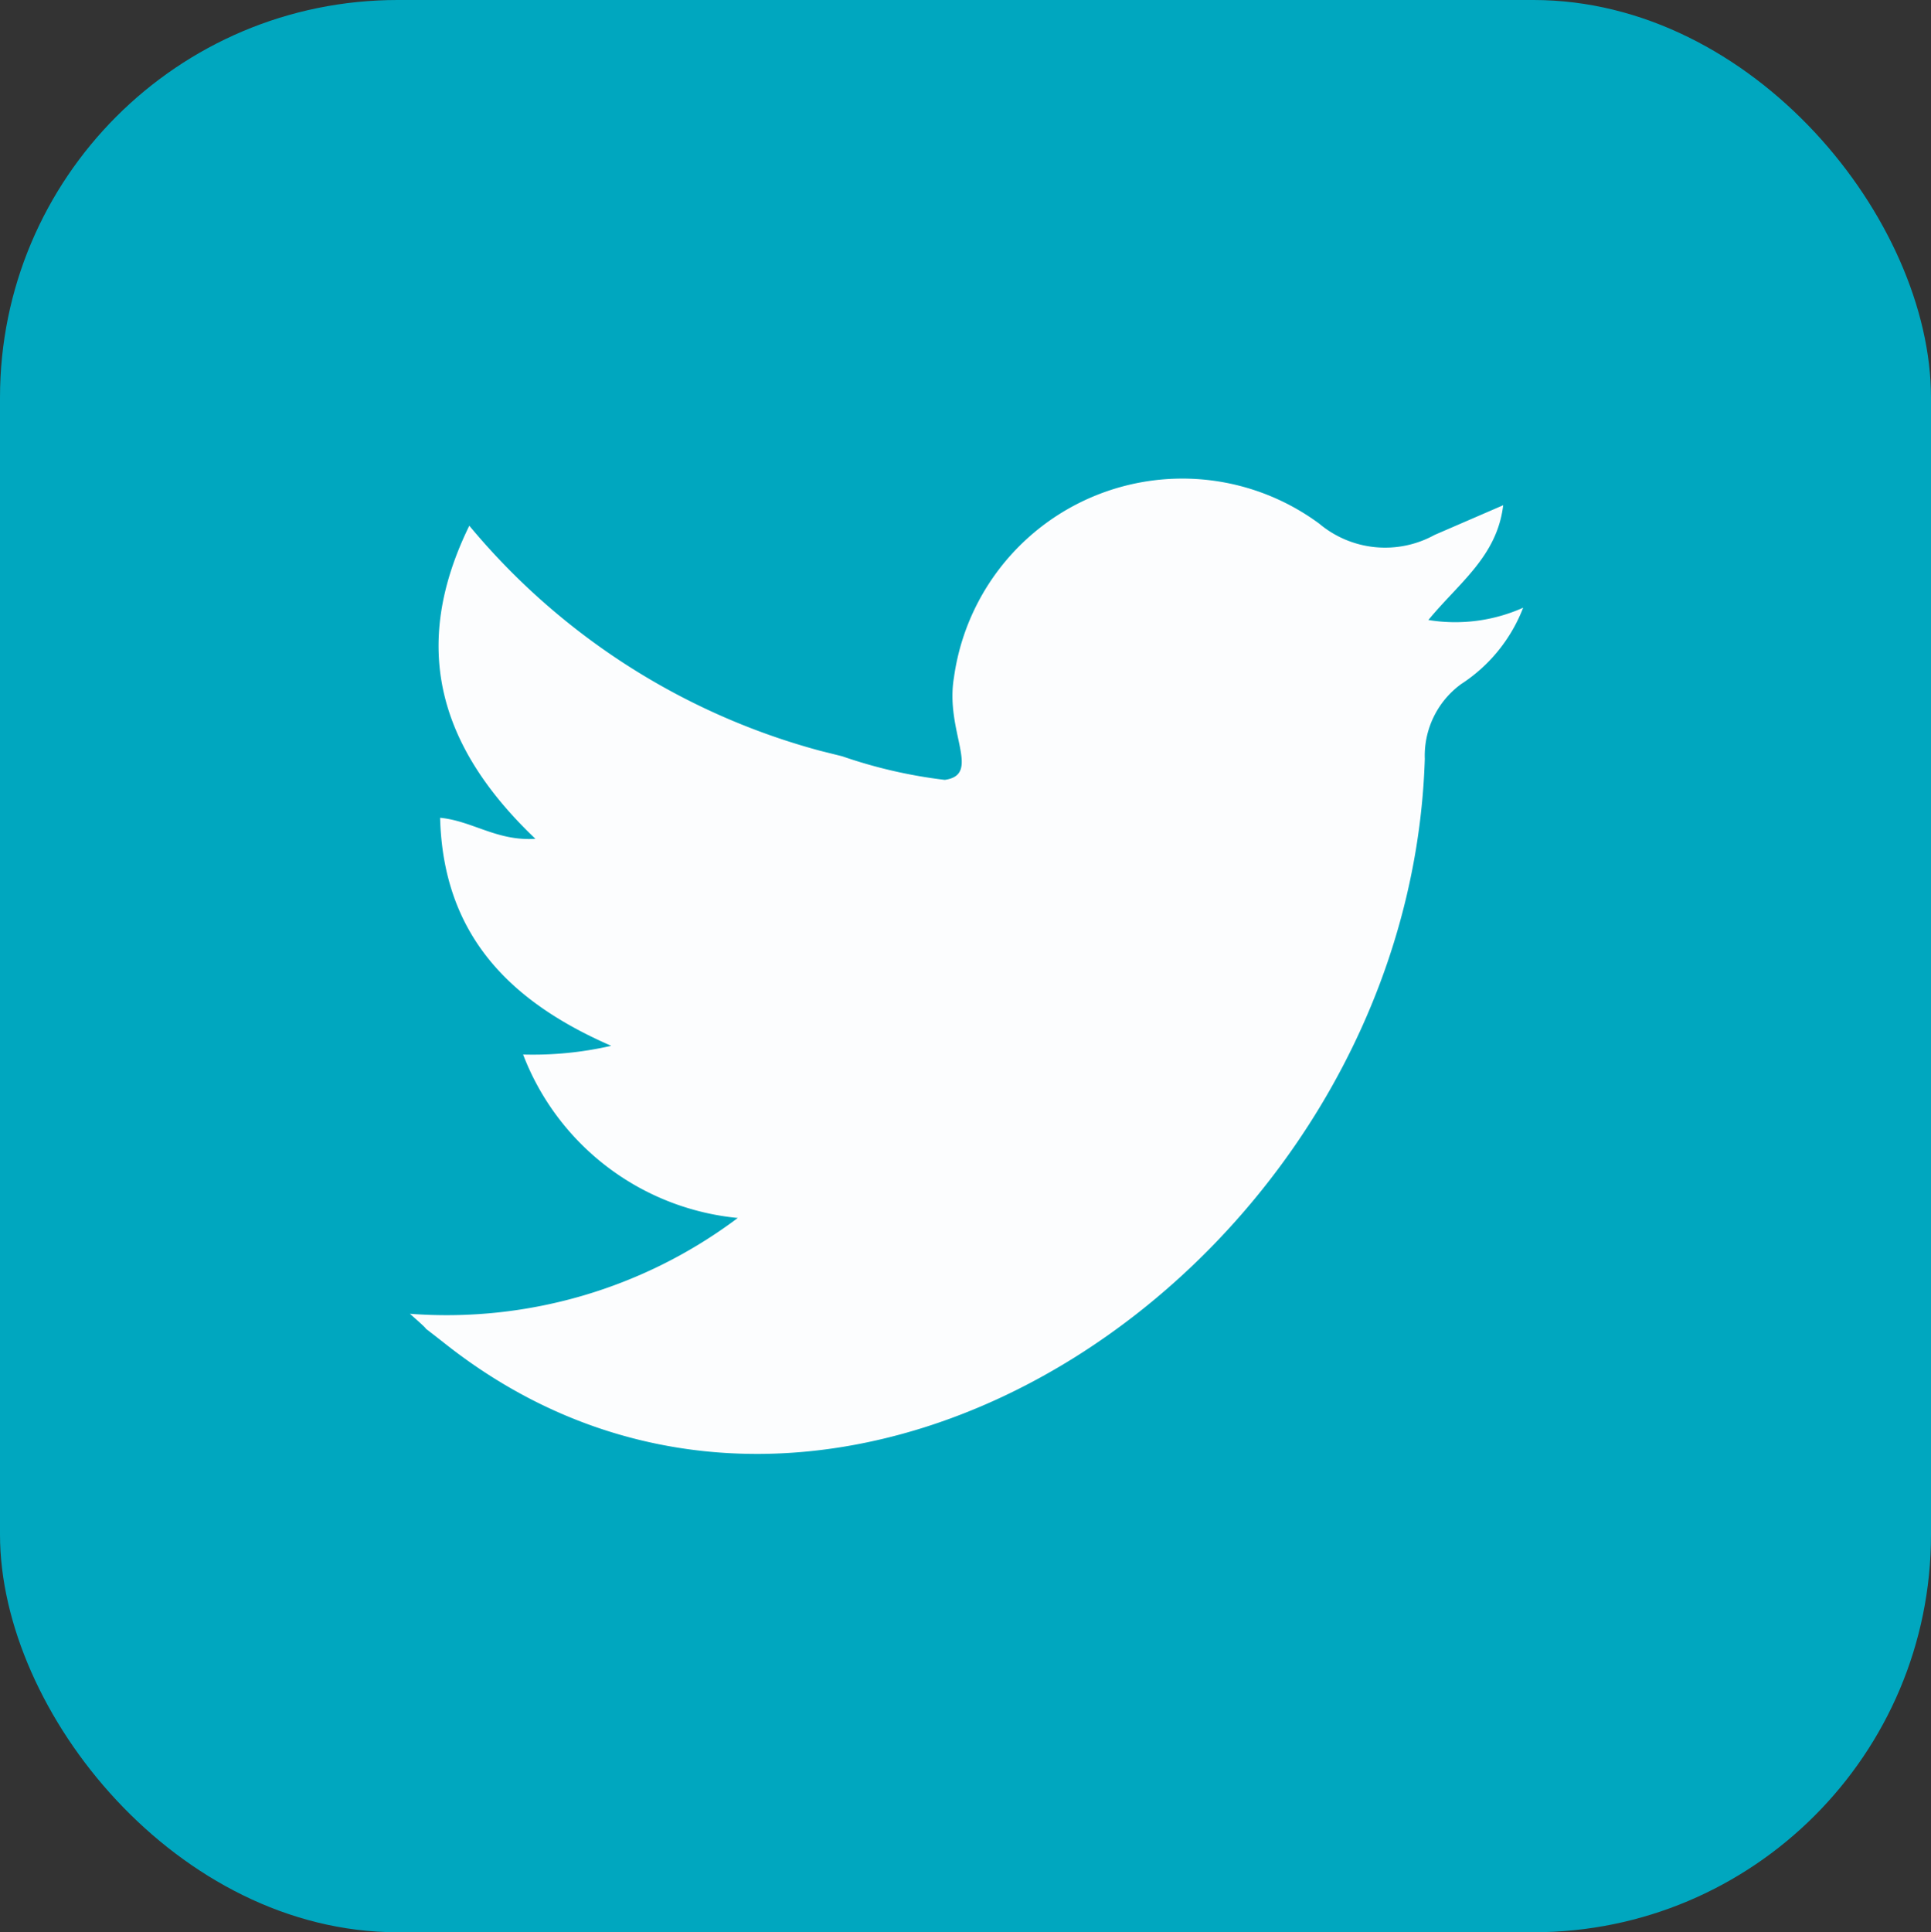 <svg xmlns="http://www.w3.org/2000/svg" viewBox="0 0 37.69 37.71"><rect x="0" y="0" width="37.69" height="37.71" fill="#333333" stroke="none"/><g data-name="Layer 2"><g data-name="Layer 1"><rect width="37.69" height="37.71" rx="7.76" style="fill:#00a7bf"/><path d="M8 25.64a9.46 9.46 0 0 0 6.4-1.87 5 5 0 0 1-4.19-3.19 6.83 6.83 0 0 0 1.72-.17c-2-.87-3.28-2.18-3.34-4.45.63.06 1.11.46 1.86.41-1.88-1.79-2.45-3.74-1.29-6.11A13.44 13.44 0 0 0 16 14.65l.44.11a9.58 9.58 0 0 0 2 .46c.73-.1 0-.94.18-2a4.5 4.5 0 0 1 7.13-3 2 2 0 0 0 2.25.22l1.34-.58c-.12 1-.86 1.51-1.46 2.24a3.25 3.25 0 0 0 1.85-.24 3.11 3.11 0 0 1-1.21 1.49 1.73 1.73 0 0 0-.71 1.46c-.31 9.85-11.49 17.47-19.14 11.4-.74-.58-.01.01-.67-.57Z" style="fill:#fcfdfe"/></g></g></svg>